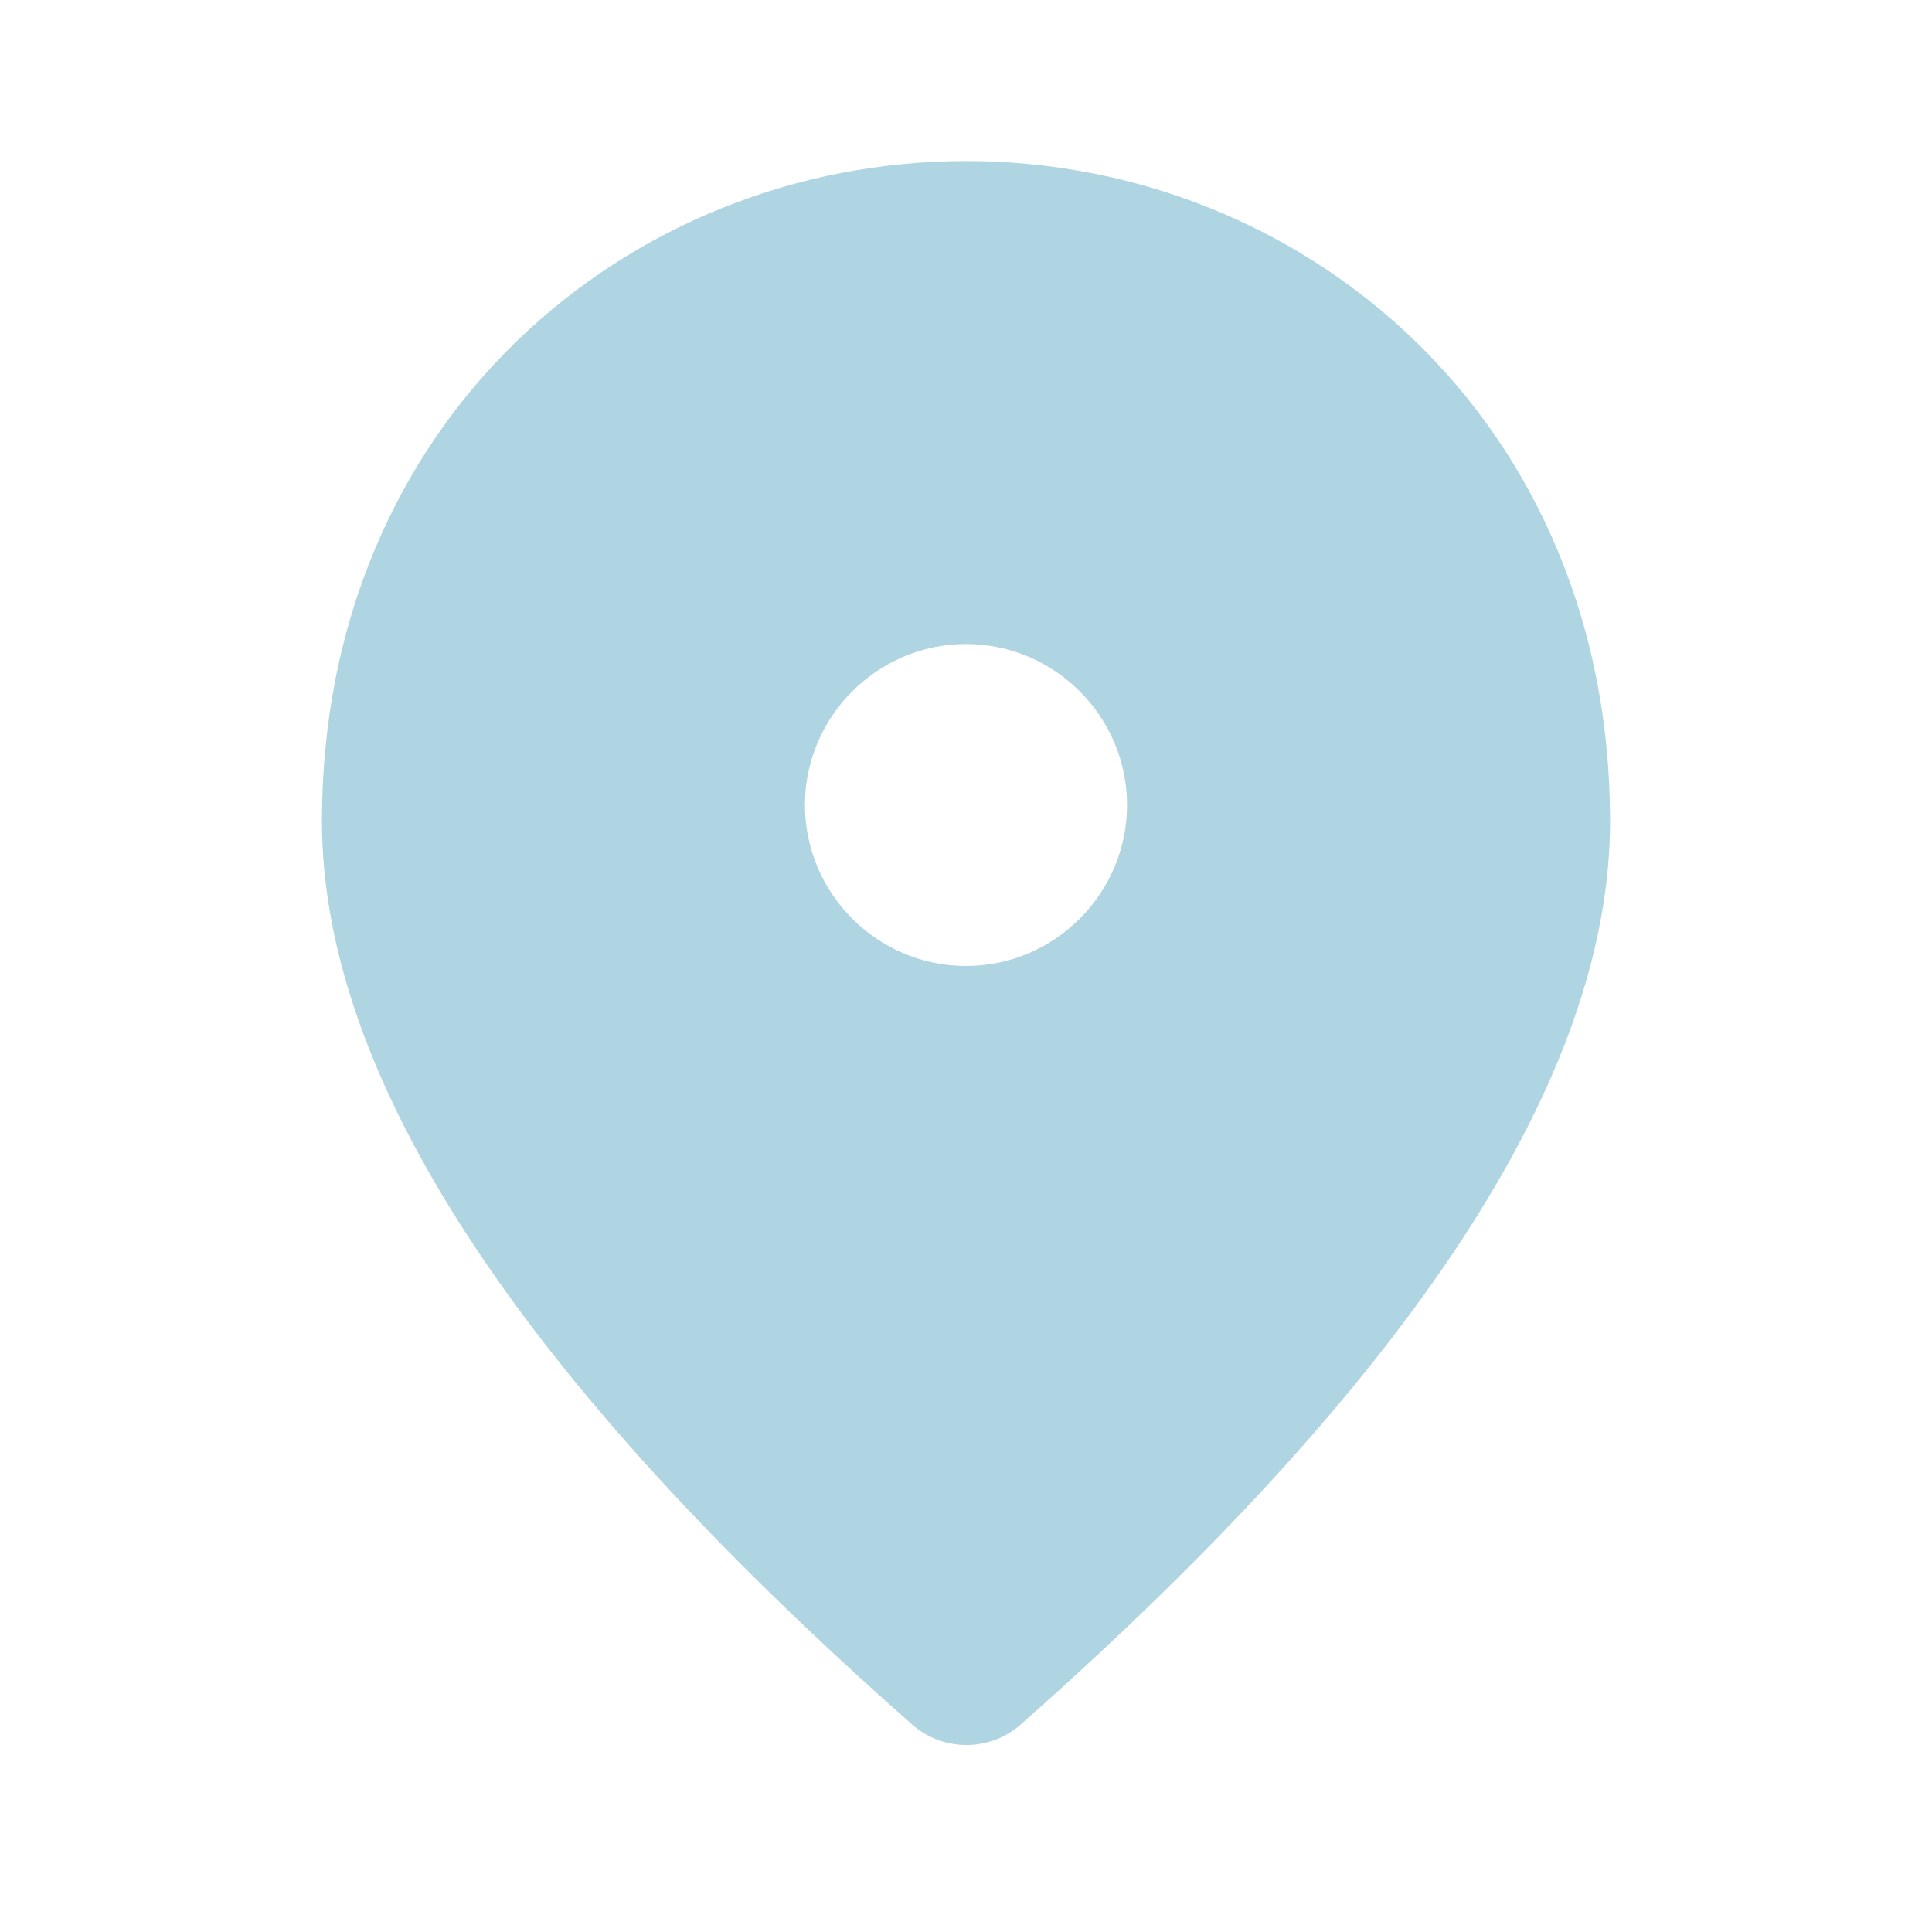<svg width="14" height="14" viewBox="0 0 14 14" fill="none" xmlns="http://www.w3.org/2000/svg">
<path d="M7 1.167C4.55 1.167 2.333 3.045 2.333 5.95C2.333 7.805 3.762 9.987 6.615 12.501C6.837 12.693 7.169 12.693 7.391 12.501C10.238 9.987 11.667 7.805 11.667 5.95C11.667 3.045 9.45 1.167 7 1.167ZM7 7C6.358 7 5.833 6.475 5.833 5.833C5.833 5.192 6.358 4.667 7 4.667C7.642 4.667 8.167 5.192 8.167 5.833C8.167 6.475 7.642 7 7 7Z" fill="#AFD4E2"/>
</svg>
